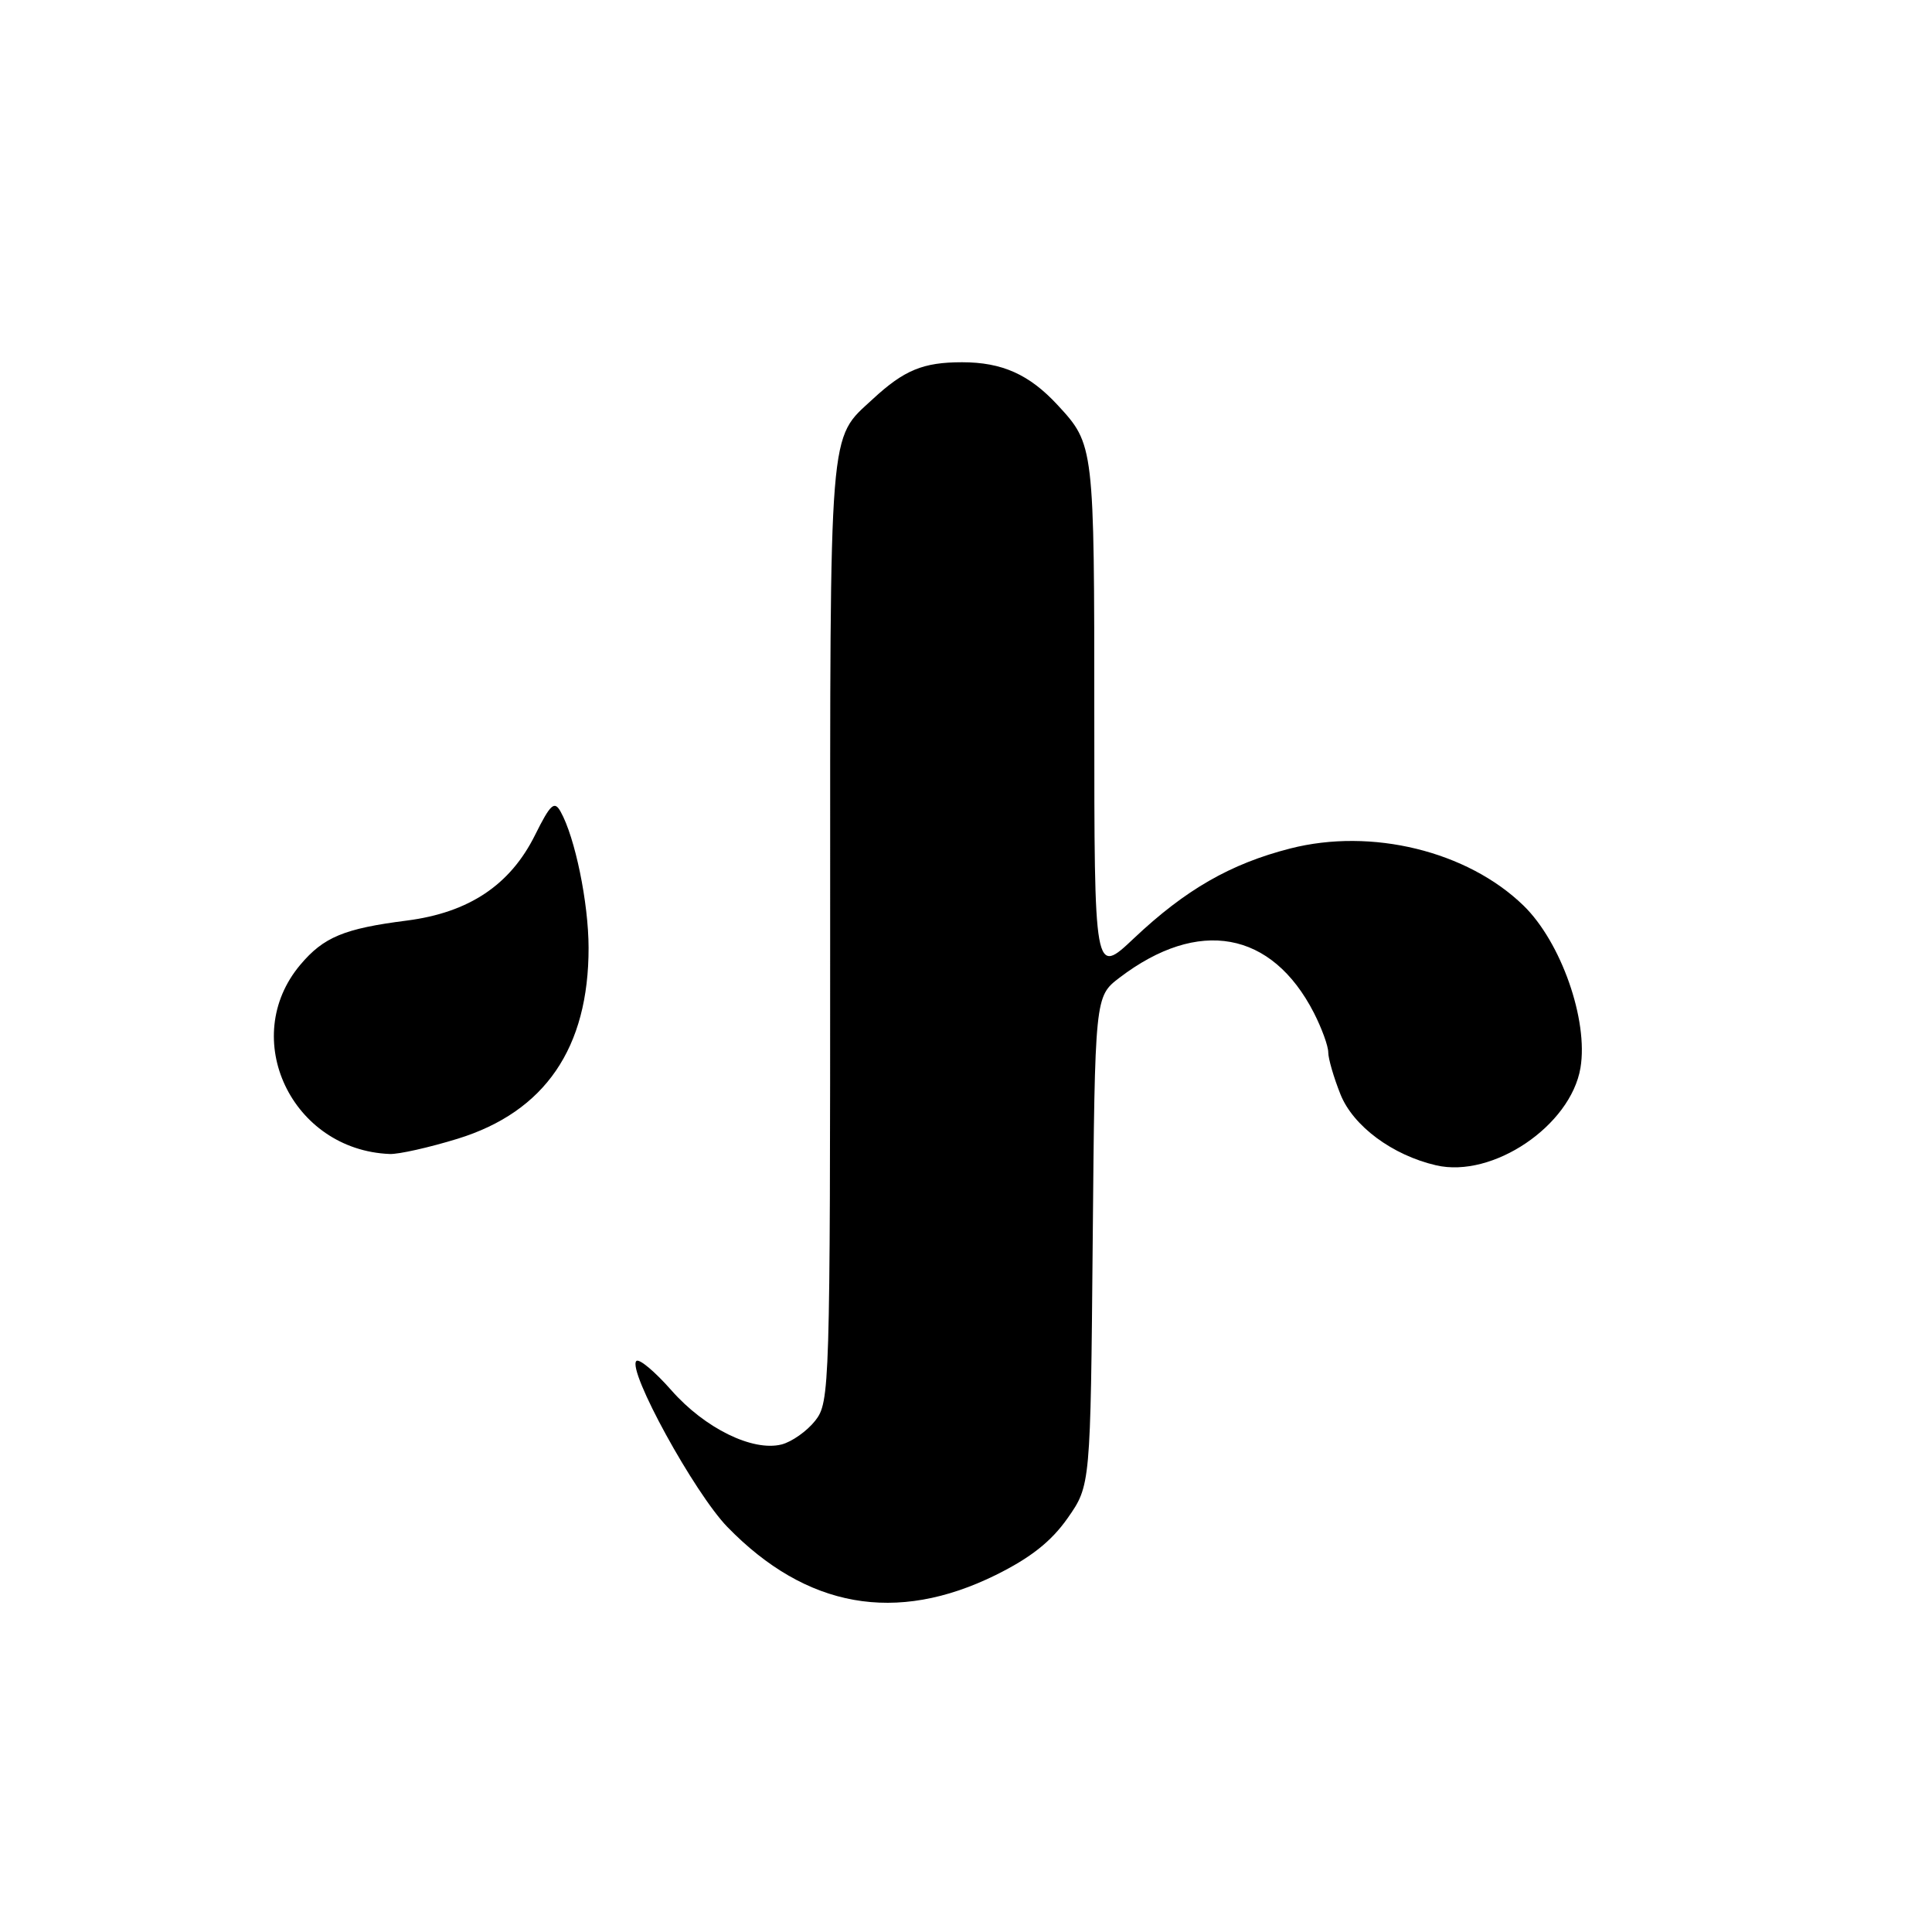 <?xml version="1.0" encoding="UTF-8" standalone="no"?>
<!DOCTYPE svg PUBLIC "-//W3C//DTD SVG 1.1//EN" "http://www.w3.org/Graphics/SVG/1.1/DTD/svg11.dtd" >
<svg xmlns="http://www.w3.org/2000/svg" xmlns:xlink="http://www.w3.org/1999/xlink" version="1.1" viewBox="0 0 256 256">
 <g >
 <path fill="currentColor"
d=" M 131.96 208.69 C 136.56 206.41 139.29 204.26 141.46 201.17 C 144.50 196.83 144.50 196.83 144.79 164.44 C 145.08 132.04 145.08 132.04 148.34 129.55 C 158.80 121.58 168.52 123.34 174.10 134.21 C 175.14 136.25 176.00 138.60 176.00 139.44 C 176.00 140.28 176.73 142.78 177.62 145.01 C 179.30 149.21 184.50 153.07 190.29 154.41 C 197.79 156.15 208.12 149.17 209.42 141.50 C 210.48 135.17 206.85 124.83 201.87 119.99 C 194.43 112.77 181.74 109.67 170.96 112.43 C 163.03 114.46 157.07 117.89 150.25 124.33 C 145.00 129.29 145.00 129.29 145.00 95.08 C 145.00 58.99 144.99 58.92 140.13 53.66 C 136.38 49.61 132.78 48.00 127.48 48.00 C 122.32 48.00 119.81 49.03 115.66 52.87 C 109.77 58.32 110.00 55.48 110.00 123.32 C 110.00 184.05 109.95 185.80 108.02 188.25 C 106.92 189.64 104.92 191.05 103.56 191.40 C 99.72 192.36 93.39 189.25 88.97 184.23 C 86.77 181.73 84.68 179.98 84.32 180.34 C 83.09 181.57 92.01 197.83 96.39 202.34 C 106.84 213.08 118.74 215.21 131.96 208.69 Z  M 60.64 150.89 C 72.21 147.32 78.01 138.86 77.99 125.57 C 77.98 119.61 76.20 110.97 74.28 107.54 C 73.46 106.07 72.94 106.54 70.90 110.64 C 67.61 117.27 62.14 120.92 53.91 121.98 C 45.59 123.04 42.88 124.17 39.79 127.84 C 31.62 137.55 38.64 152.39 51.64 152.91 C 52.82 152.96 56.87 152.05 60.64 150.89 Z "/>
</g>
</svg>
